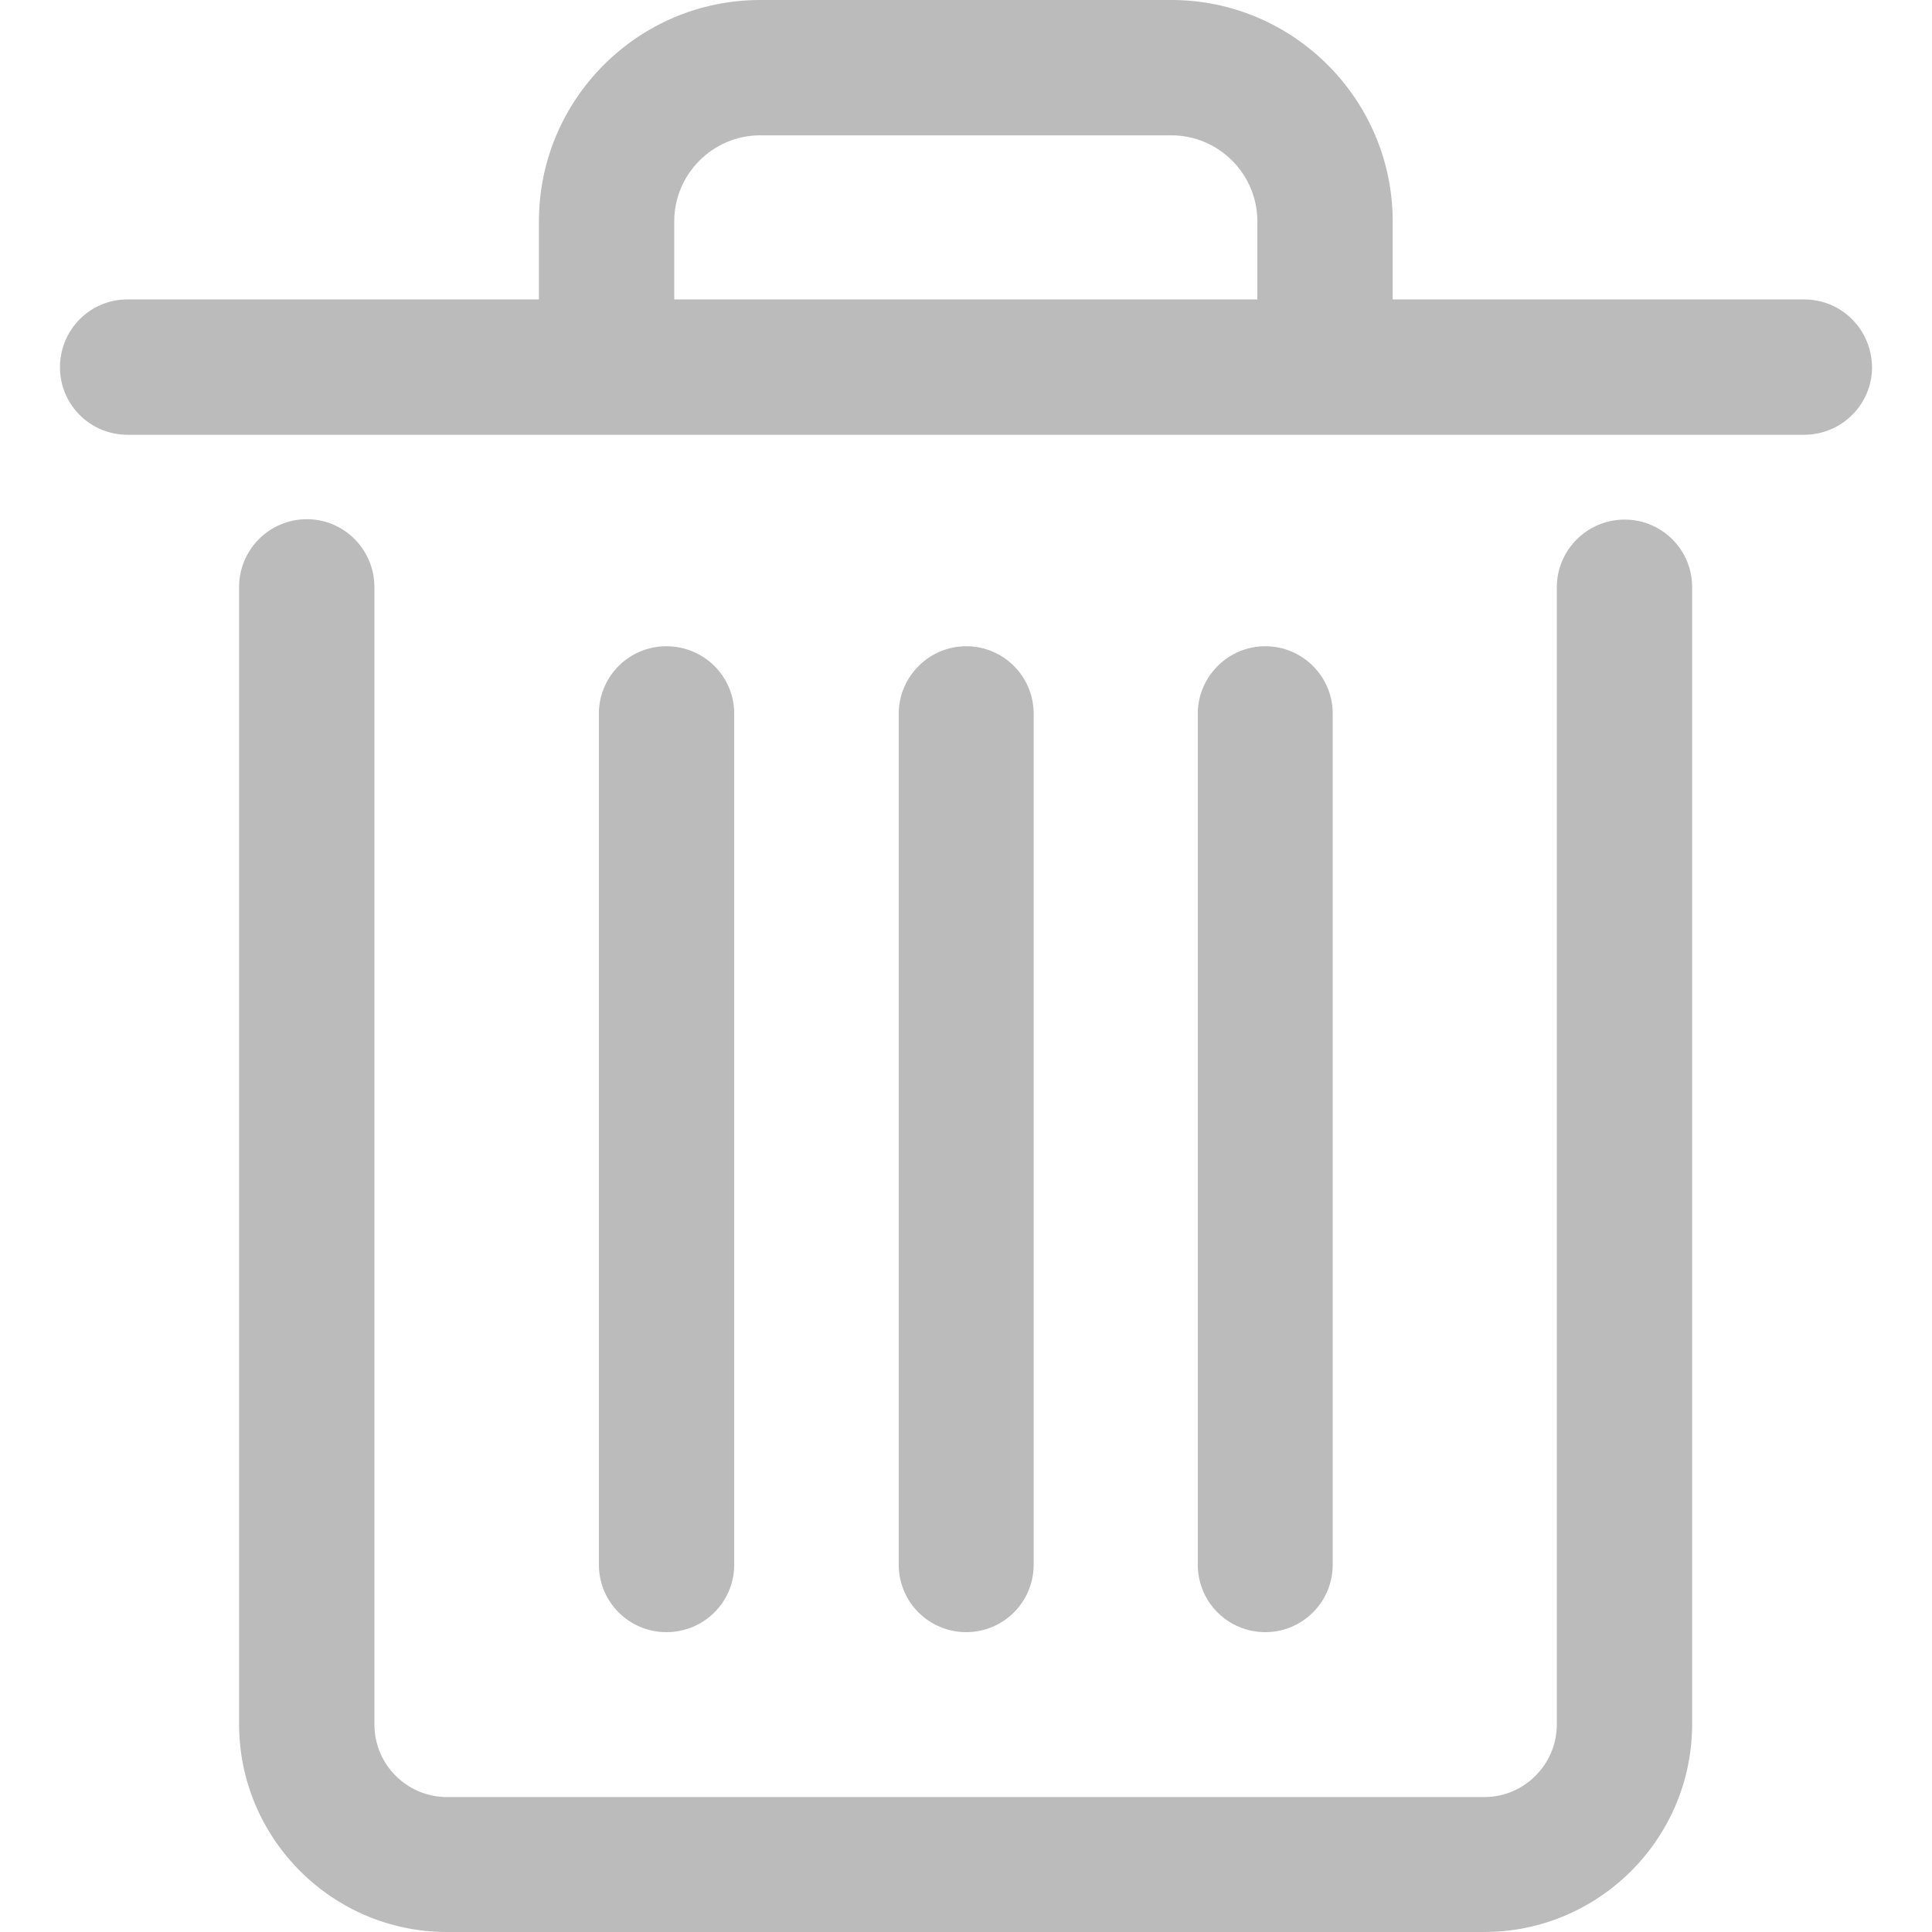 <?xml version="1.0" encoding="UTF-8" standalone="no"?>
<svg
   xmlns:dc="http://purl.org/dc/elements/1.1/"
   xmlns:cc="http://creativecommons.org/ns#"
   xmlns:rdf="http://www.w3.org/1999/02/22-rdf-syntax-ns#"
   xmlns:svg="http://www.w3.org/2000/svg"
   xmlns="http://www.w3.org/2000/svg"
   xmlns:sodipodi="http://sodipodi.sourceforge.net/DTD/sodipodi-0.dtd"
   xmlns:inkscape="http://www.inkscape.org/namespaces/inkscape"
   inkscape:version="1.0 (4035a4fb49, 2020-05-01)"
   sodipodi:docname="icon-bin.svg"
   xml:space="preserve"
   style="enable-background:new 0 0 489.7 489.7;"
   viewBox="0 0 489.7 489.7"
   y="0px"
   x="0px"
   id="Capa_1"
   version="1.1"><defs
   id="defs81" /><sodipodi:namedview
   inkscape:current-layer="Capa_1"
   inkscape:window-maximized="1"
   inkscape:window-y="-8"
   inkscape:window-x="-8"
   inkscape:cy="418.1341"
   inkscape:cx="215.68292"
   inkscape:zoom="1.3028384"
   showgrid="false"
   id="namedview79"
   inkscape:window-height="847"
   inkscape:window-width="1440"
   inkscape:pageshadow="2"
   inkscape:pageopacity="0"
   guidetolerance="10"
   gridtolerance="10"
   objecttolerance="10"
   borderopacity="1"
   bordercolor="#666666"
   pagecolor="#ffffff" />
<g
   style="fill:#bbbbbb;fill-opacity:1"
   id="g46">
	<g
   style="fill:#bbbbbb;fill-opacity:1"
   id="g14">
		<g
   style="fill:#bbbbbb;fill-opacity:1"
   id="g12">
			<path
   style="fill:#bbbbbb;fill-opacity:1"
   id="path2"
   d="M411.8,131.7c-9.5,0-17.2,7.7-17.2,17.2v288.2c0,10.1-8.2,18.4-18.4,18.4H113.3c-10.1,0-18.4-8.2-18.4-18.4V148.8     c0-9.5-7.7-17.2-17.1-17.2c-9.5,0-17.2,7.7-17.2,17.2V437c0,29,23.6,52.7,52.7,52.7h262.9c29,0,52.7-23.6,52.7-52.7V148.8     C428.9,139.3,421.2,131.7,411.8,131.7z" />
			<path
   style="fill:#bbbbbb;fill-opacity:1"
   id="path4"
   d="M457.3,75.9H353V56.1C353,25.2,327.8,0,296.9,0H192.7c-31,0-56.1,25.2-56.1,56.1v19.8H32.3c-9.5,0-17.1,7.7-17.1,17.2     s7.7,17.1,17.1,17.1h425c9.5,0,17.2-7.7,17.2-17.1C474.4,83.5,466.8,75.9,457.3,75.9z M170.9,56.1c0-12,9.8-21.8,21.8-21.8h104.2     c12,0,21.8,9.8,21.8,21.8v19.8H170.9V56.1z" />
			<path
   style="fill:#bbbbbb;fill-opacity:1"
   id="path6"
   d="M262,396.6V180.9c0-9.5-7.7-17.1-17.1-17.1s-17.1,7.7-17.1,17.1v215.7c0,9.5,7.7,17.1,17.1,17.1     C254.3,413.7,262,406.1,262,396.6z" />
			<path
   style="fill:#bbbbbb;fill-opacity:1"
   id="path8"
   d="M186.1,396.6V180.9c0-9.5-7.7-17.1-17.2-17.1s-17.1,7.7-17.1,17.1v215.7c0,9.5,7.7,17.1,17.1,17.1     C178.4,413.7,186.1,406.1,186.1,396.6z" />
			<path
   style="fill:#bbbbbb;fill-opacity:1"
   id="path10"
   d="M337.8,396.6V180.9c0-9.5-7.7-17.1-17.1-17.1s-17.1,7.7-17.1,17.1v215.7c0,9.5,7.7,17.1,17.1,17.1     S337.8,406.1,337.8,396.6z" />
		</g>
	</g>
	<g
   style="fill:#bbbbbb;fill-opacity:1"
   id="g16">
	</g>
	<g
   style="fill:#bbbbbb;fill-opacity:1"
   id="g18">
	</g>
	<g
   style="fill:#bbbbbb;fill-opacity:1"
   id="g20">
	</g>
	<g
   style="fill:#bbbbbb;fill-opacity:1"
   id="g22">
	</g>
	<g
   style="fill:#bbbbbb;fill-opacity:1"
   id="g24">
	</g>
	<g
   style="fill:#bbbbbb;fill-opacity:1"
   id="g26">
	</g>
	<g
   style="fill:#bbbbbb;fill-opacity:1"
   id="g28">
	</g>
	<g
   style="fill:#bbbbbb;fill-opacity:1"
   id="g30">
	</g>
	<g
   style="fill:#bbbbbb;fill-opacity:1"
   id="g32">
	</g>
	<g
   style="fill:#bbbbbb;fill-opacity:1"
   id="g34">
	</g>
	<g
   style="fill:#bbbbbb;fill-opacity:1"
   id="g36">
	</g>
	<g
   style="fill:#bbbbbb;fill-opacity:1"
   id="g38">
	</g>
	<g
   style="fill:#bbbbbb;fill-opacity:1"
   id="g40">
	</g>
	<g
   style="fill:#bbbbbb;fill-opacity:1"
   id="g42">
	</g>
	<g
   style="fill:#bbbbbb;fill-opacity:1"
   id="g44">
	</g>
</g>
<g
   id="g48">
</g>
<g
   id="g50">
</g>
<g
   id="g52">
</g>
<g
   id="g54">
</g>
<g
   id="g56">
</g>
<g
   id="g58">
</g>
<g
   id="g60">
</g>
<g
   id="g62">
</g>
<g
   id="g64">
</g>
<g
   id="g66">
</g>
<g
   id="g68">
</g>
<g
   id="g70">
</g>
<g
   id="g72">
</g>
<g
   id="g74">
</g>
<g
   id="g76">
</g>
</svg>
